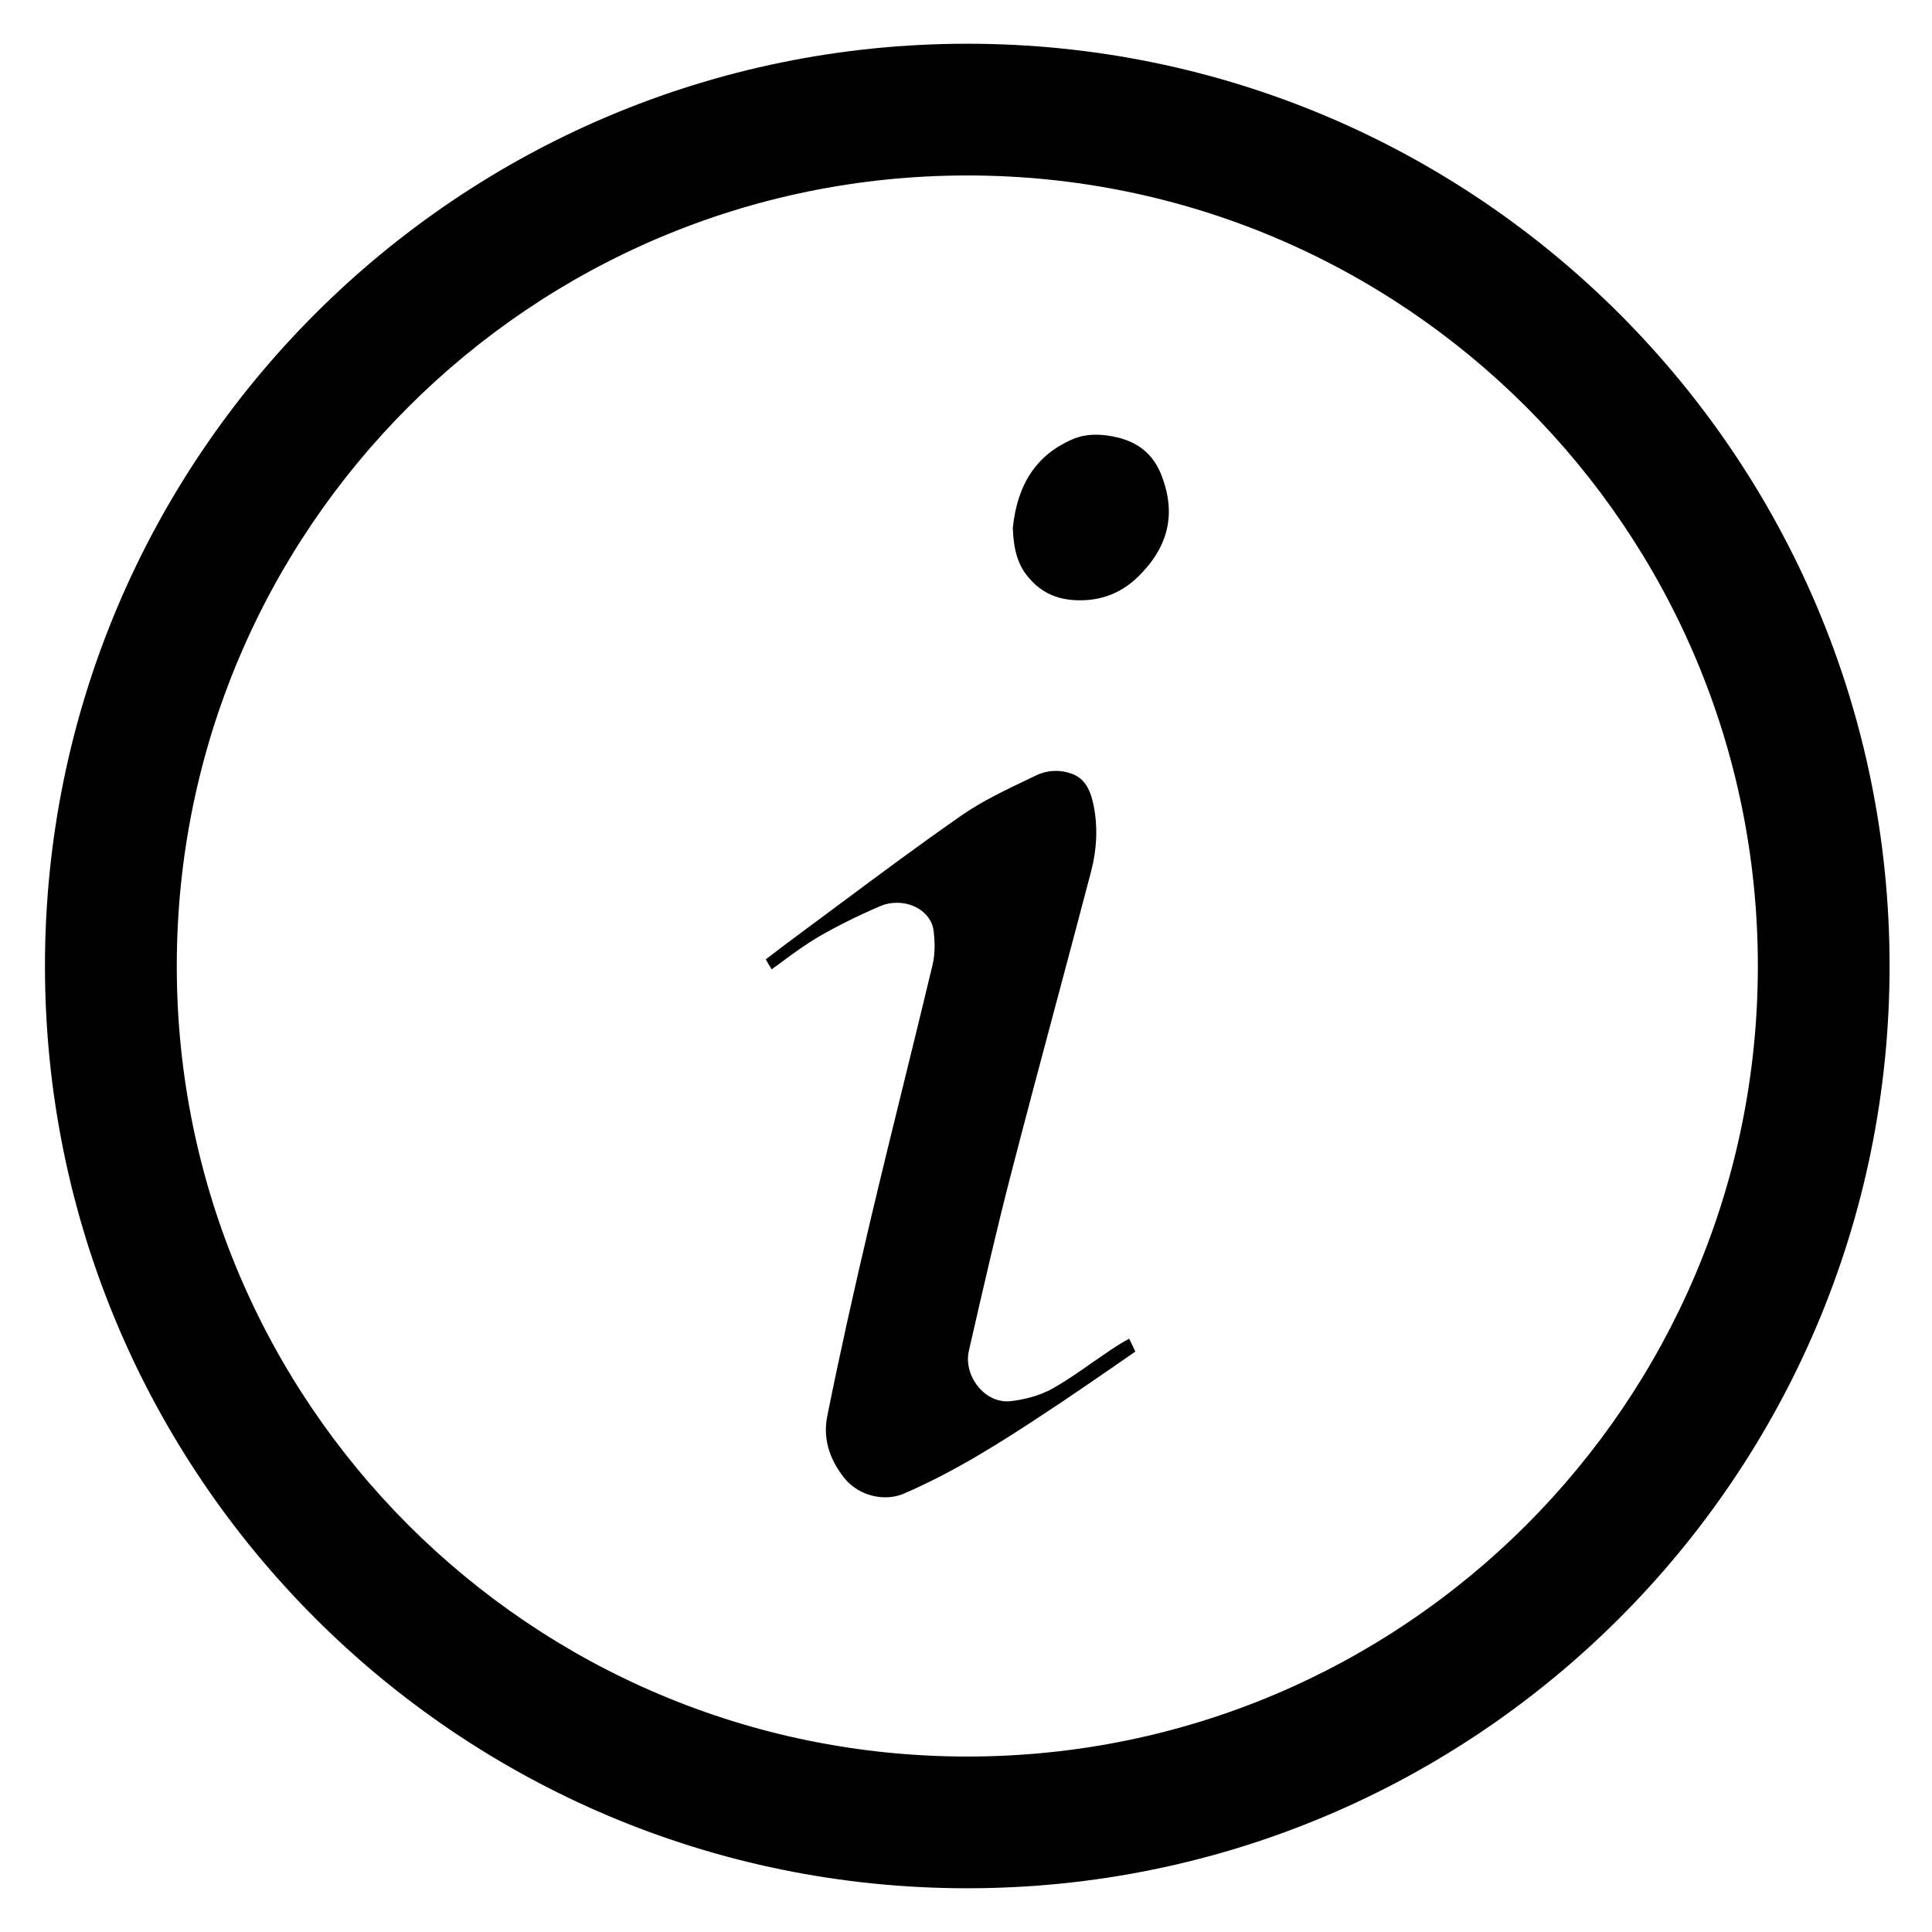 ﻿<?xml version="1.0" encoding="utf-8"?>
<svg version="1.1" xmlns:xlink="http://www.w3.org/1999/xlink" width="22px" height="22px" xmlns="http://www.w3.org/2000/svg">
  <g transform="matrix(1 0 0 1 -5 50 )">
    <path d="M 11.015 0.498  C 5.214 0.498  0.512 5.2  0.512 11  C 0.512 16.8  5.214 21.502  11.015 21.502  C 16.815 21.502  21.517 16.8  21.517 11  C 21.517 5.2  16.815 0.498  11.015 0.498  Z M 11.015 20.002  C 6.043 20.002  2.013 15.972  2.013 11  C 2.013 6.028  6.043 1.998  11.015 1.998  C 15.986 1.998  20.017 6.028  20.017 11  C 20.017 15.972  15.986 20.002  11.015 20.002  Z M 10.021 10.319  C 10.081 10.293  10.146 10.28  10.213 10.28  C 10.432 10.28  10.612 10.419  10.632 10.604  C 10.643 10.701  10.653 10.848  10.619 10.988  C 10.516 11.42  10.409 11.855  10.305 12.277  L 10.304 12.282  C 10.174 12.809  10.04 13.354  9.913 13.891  C 9.722 14.7  9.56 15.429  9.421 16.122  C 9.371 16.366  9.435 16.603  9.61 16.825  C 9.721 16.966  9.897 17.05  10.081 17.05  C 10.157 17.05  10.228 17.036  10.295 17.007  C 10.875 16.757  11.41 16.416  11.907 16.087  C 12.169 15.915  12.422 15.74  12.69 15.556  L 12.695 15.552  C 12.773 15.498  12.85 15.445  12.928 15.391  C 12.905 15.34  12.882 15.291  12.858 15.244  C 12.792 15.28  12.724 15.321  12.652 15.369  C 12.582 15.416  12.511 15.465  12.442 15.513  C 12.298 15.615  12.15 15.718  11.992 15.808  C 11.825 15.903  11.638 15.94  11.51 15.955  C 11.371 15.971  11.232 15.908  11.135 15.786  C 11.041 15.669  11.002 15.516  11.032 15.386  L 11.045 15.328  C 11.192 14.687  11.343 14.024  11.511 13.374  C 11.683 12.71  11.861 12.042  12.034 11.395  L 12.035 11.392  C 12.163 10.911  12.296 10.414  12.424 9.925  C 12.492 9.664  12.502 9.408  12.452 9.166  C 12.411 8.966  12.337 8.86  12.205 8.811  C 12.072 8.762  11.928 8.768  11.802 8.828  L 11.731 8.862  C 11.462 8.99  11.183 9.122  10.944 9.289  C 10.475 9.615  10.008 9.963  9.556 10.299  C 9.388 10.424  9.219 10.55  9.051 10.674  C 8.945 10.752  8.843 10.83  8.735 10.913  L 8.72 10.924  C 8.742 10.964  8.764 11.002  8.787 11.038  C 8.825 11.01  8.863 10.982  8.901 10.955  L 8.903 10.953  C 9.034 10.856  9.169 10.757  9.315 10.671  C 9.527 10.548  9.758 10.432  10.021 10.319  Z M 12.199 5.008  C 11.8 5.186  11.583 5.516  11.533 6.014  C 11.542 6.261  11.591 6.424  11.696 6.556  C 11.859 6.762  12.069 6.849  12.359 6.834  C 12.589 6.822  12.791 6.732  12.961 6.566  C 13.303 6.231  13.393 5.859  13.233 5.43  C 13.142 5.185  12.979 5.042  12.72 4.98  C 12.635 4.96  12.554 4.95  12.48 4.95  C 12.377 4.95  12.285 4.969  12.199 5.008  Z " fill-rule="nonzero" fill="#000000" stroke="none" transform="matrix(1 0 0 1 5 -50 )" />
  </g>
</svg>